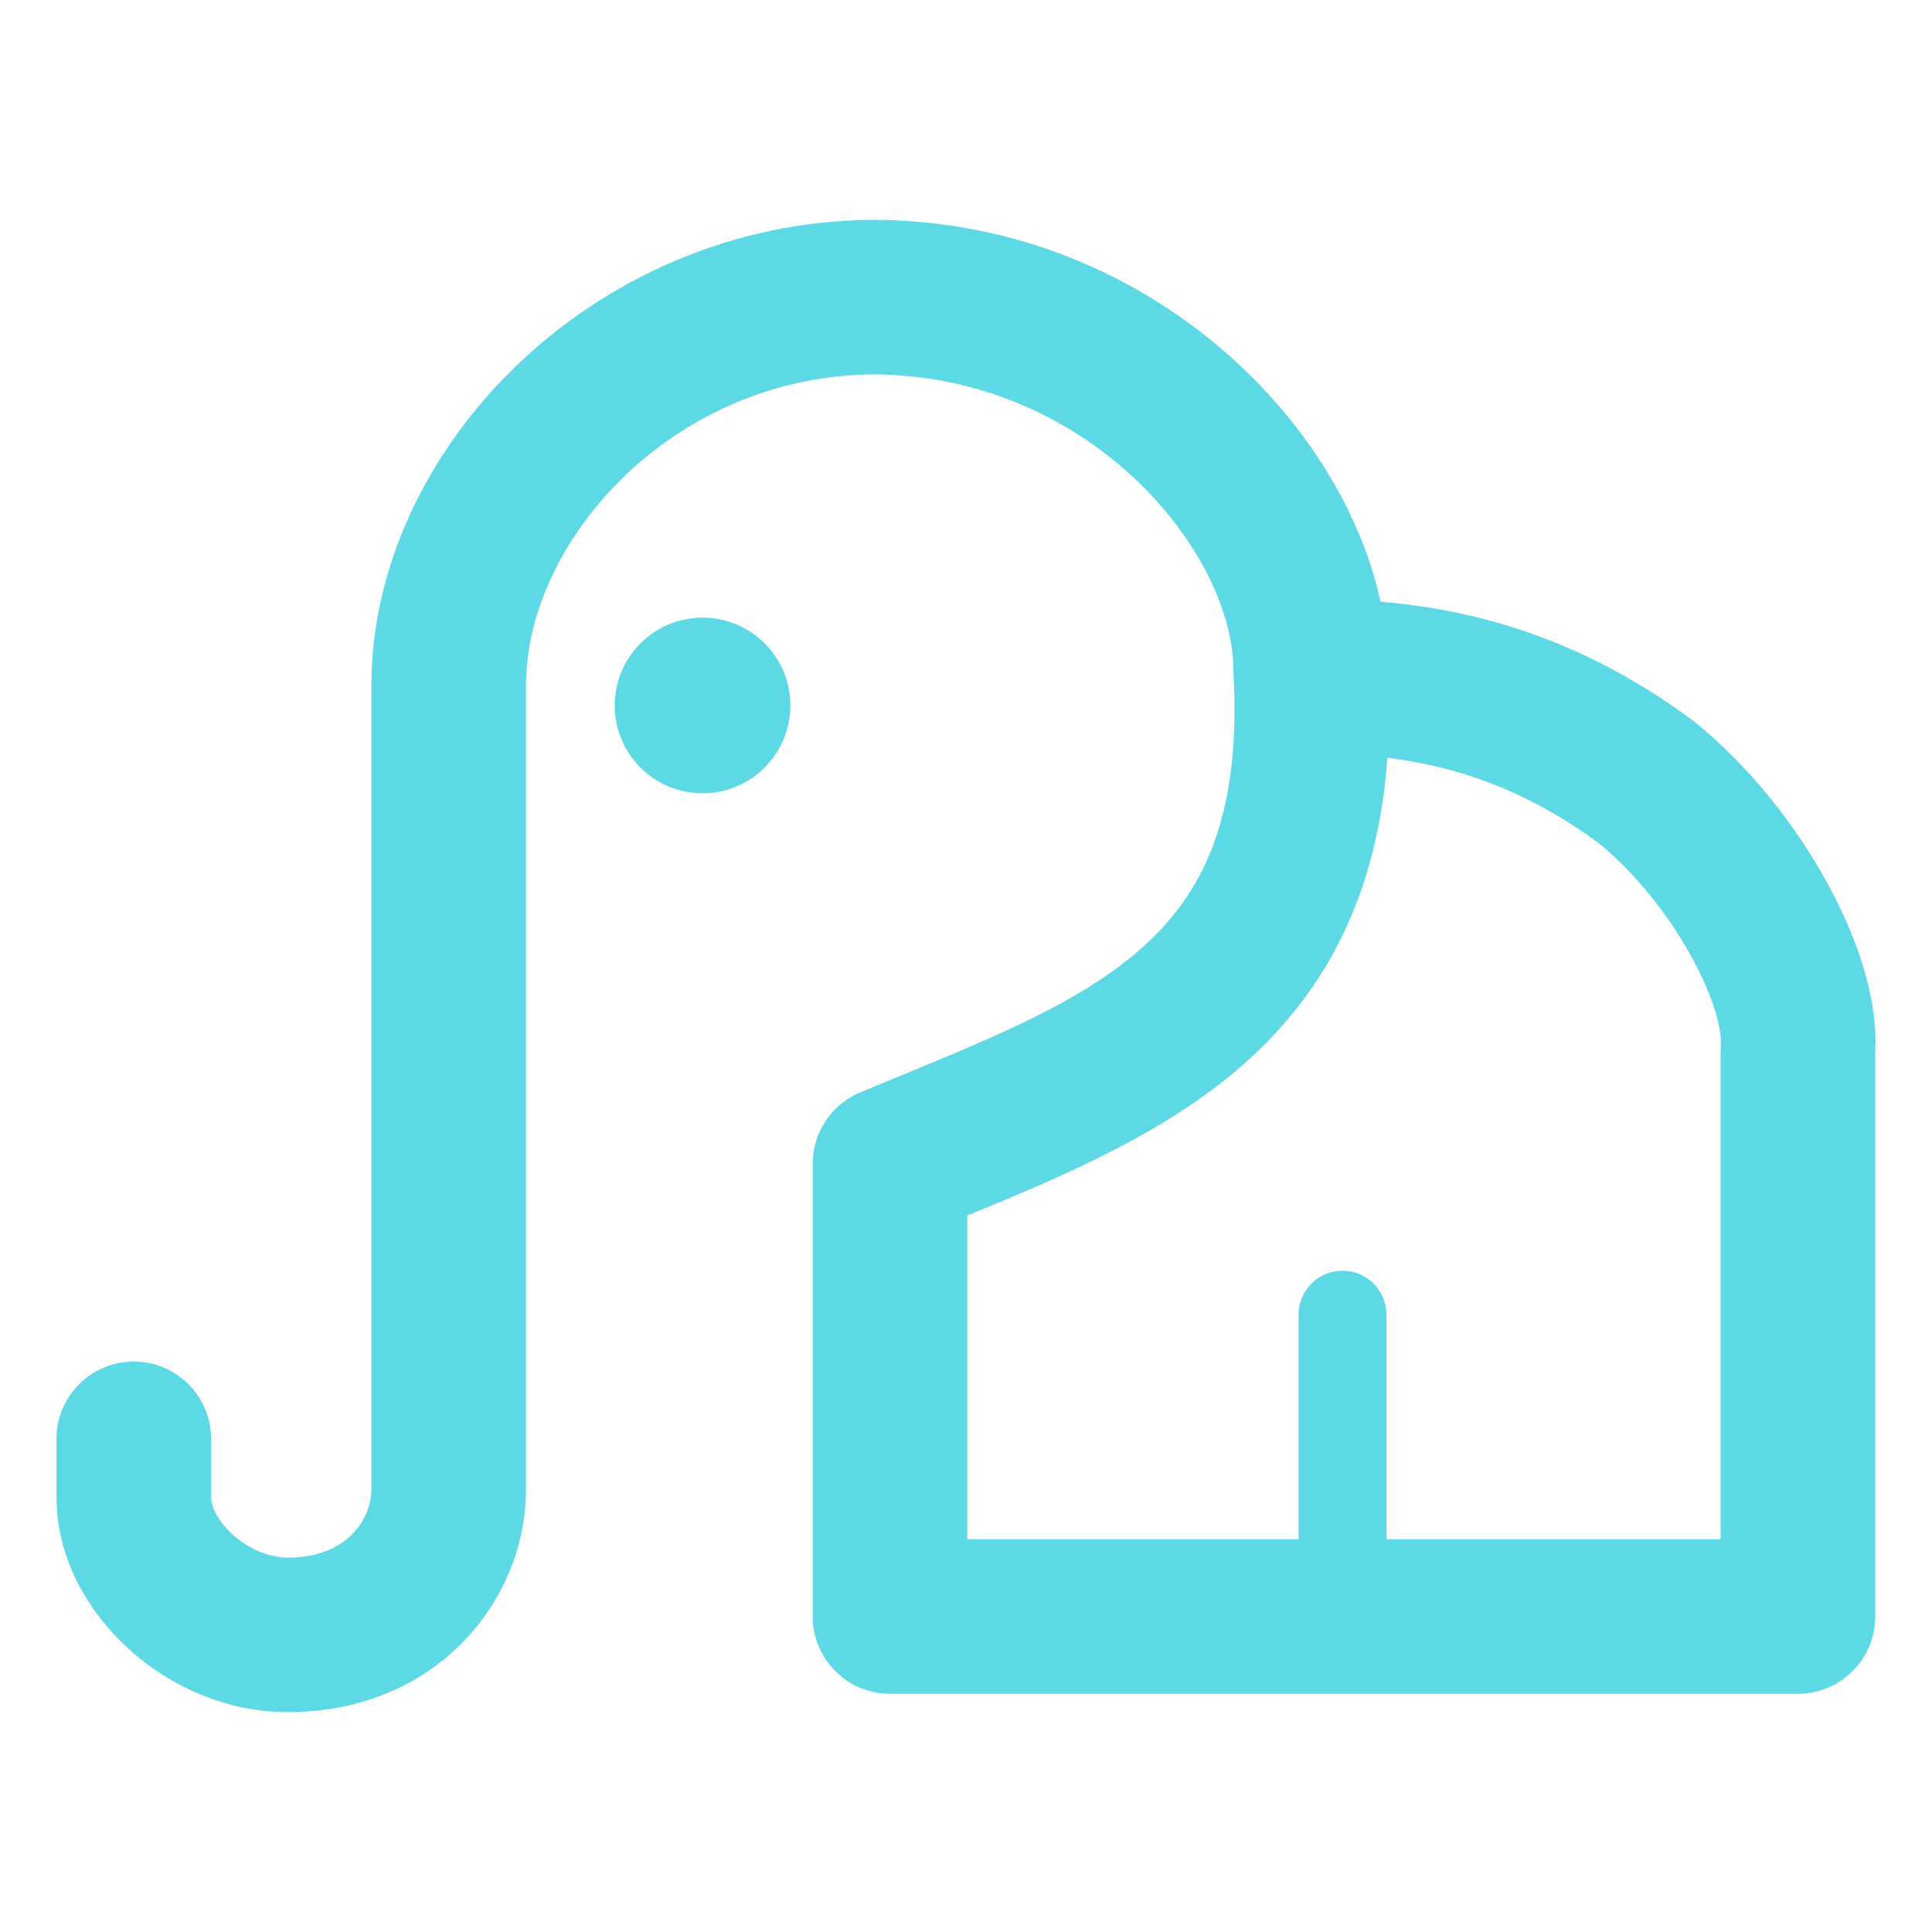 <svg width="100" height="100" viewBox="0 0 100 100" fill="none" xmlns="http://www.w3.org/2000/svg">
<path fill-rule="evenodd" clip-rule="evenodd" d="M45.115 11.379L45.073 11.379C30.684 11.53 19.224 23.261 19.224 35.486V77.087C19.224 78.568 18.018 80.621 14.896 80.621C13.945 80.621 12.882 80.192 12.037 79.424C11.157 78.623 10.925 77.851 10.925 77.515V74.474C10.925 72.265 9.134 70.474 6.925 70.474C4.715 70.474 2.925 72.265 2.925 74.474V77.515C2.925 80.686 4.592 83.467 6.655 85.343C8.753 87.251 11.676 88.621 14.896 88.621C22.544 88.621 27.224 82.878 27.224 77.087V35.486C27.224 28.011 34.775 19.499 45.136 19.379C50.731 19.385 55.445 21.663 58.777 24.815C62.2 28.055 63.839 31.885 63.839 34.652C63.839 34.726 63.841 34.8 63.845 34.873C64.265 42.442 62.15 46.343 59.131 49.037C56.03 51.803 51.764 53.559 46.318 55.801L46.318 55.801C45.737 56.04 45.142 56.285 44.535 56.537C43.04 57.156 42.066 58.614 42.066 60.232V83.669C42.066 85.878 43.857 87.669 46.066 87.669H93.061C95.27 87.669 97.061 85.878 97.061 83.669V54.395C97.205 51.463 95.98 48.198 94.454 45.473C92.829 42.571 90.495 39.622 87.73 37.377C87.683 37.339 87.635 37.301 87.585 37.265C82.394 33.431 77.096 31.621 71.454 31.143C70.508 26.756 67.884 22.419 64.275 19.004C59.614 14.594 52.974 11.379 45.115 11.379ZM64.457 55.006C68.67 51.248 71.308 46.236 71.81 39.221C75.676 39.701 79.208 41.041 82.757 43.645C84.605 45.163 86.289 47.264 87.474 49.382C88.748 51.656 89.114 53.343 89.069 54.022C89.064 54.109 89.061 54.196 89.061 54.283V79.669H71.76V68.044C71.76 66.789 70.743 65.772 69.487 65.772C68.232 65.772 67.215 66.789 67.215 68.044V79.669H50.066V62.915C55.072 60.866 60.425 58.603 64.457 55.006Z" fill="#5DD8E5"/>
<path d="M36.364 41.06C38.874 41.06 40.909 39.025 40.909 36.515C40.909 34.004 38.874 31.969 36.364 31.969C33.853 31.969 31.818 34.004 31.818 36.515C31.818 39.025 33.853 41.06 36.364 41.06Z" fill="#5DD8E5"/>
</svg>
